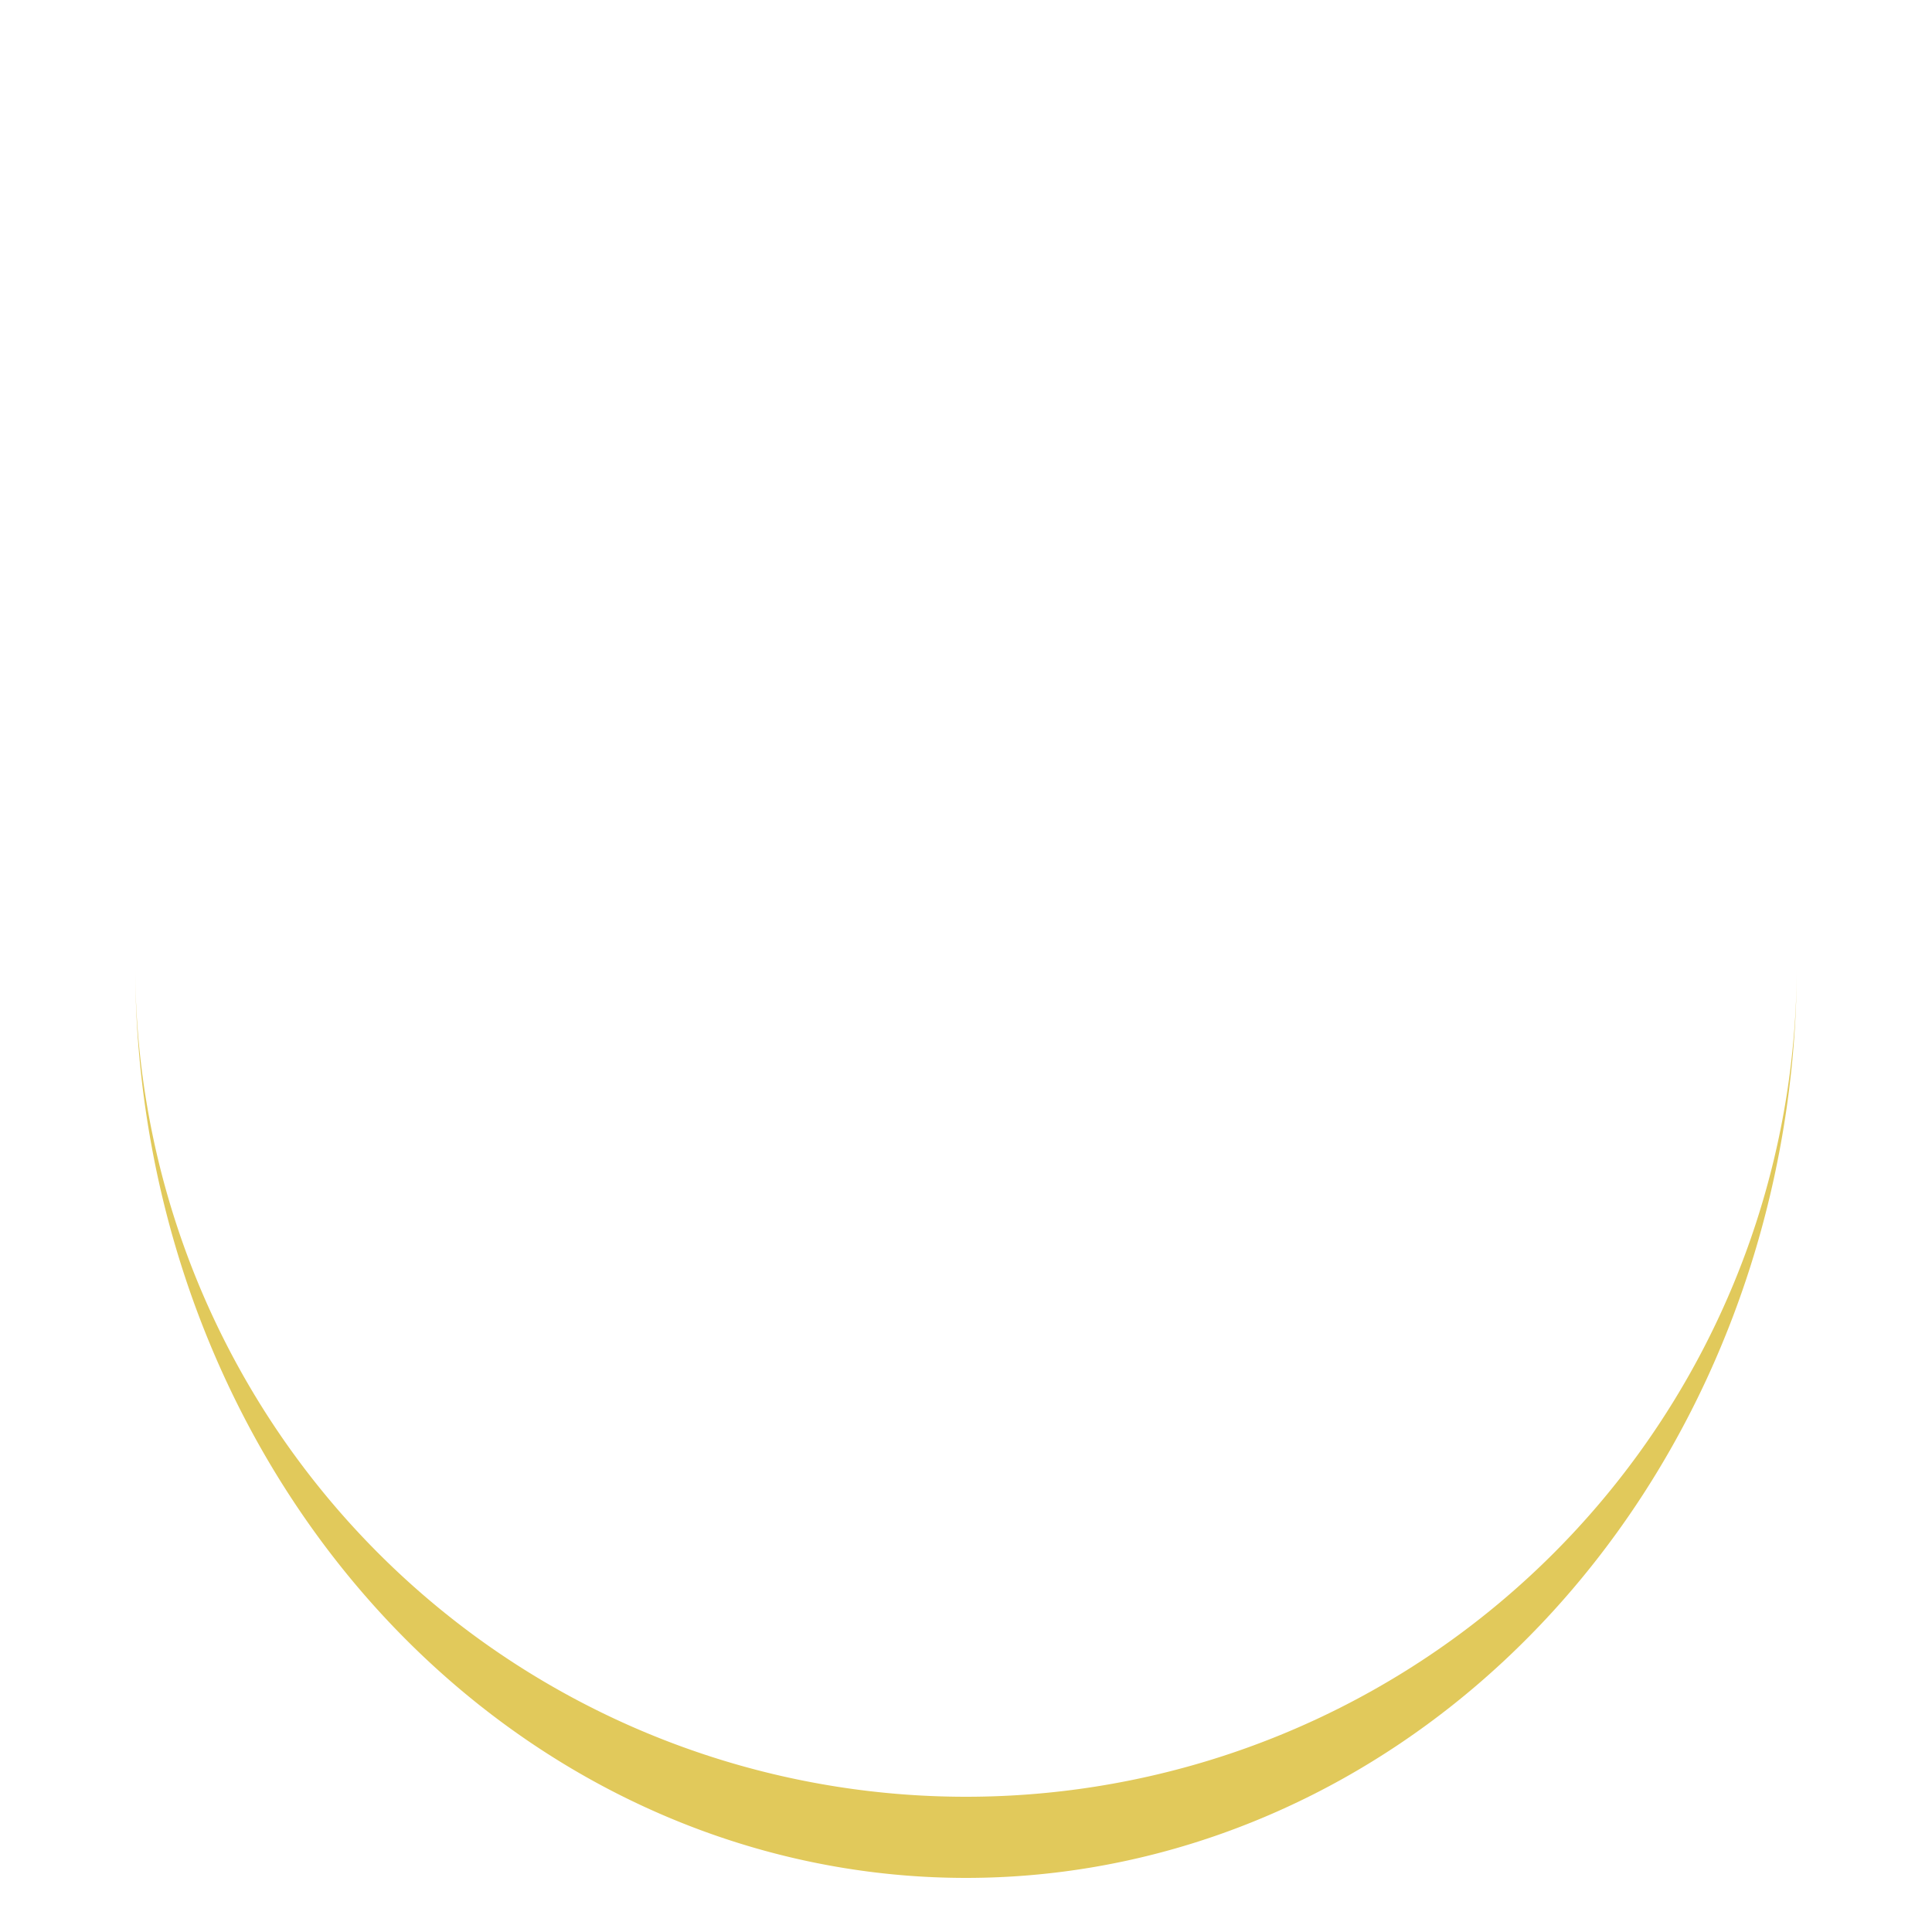 <?xml version="1.0" encoding="utf-8"?>
<svg xmlns="http://www.w3.org/2000/svg" xmlns:xlink="http://www.w3.org/1999/xlink" style="margin: auto; background: none; display: block; shape-rendering: auto;" width="200px" height="200px" viewBox="0 0 100 100" preserveAspectRatio="xMidYMid">
<path d="M7 50A43 43 0 0 0 93 50A43 47.2 0 0 1 7 50" fill="#e1c95b" stroke="none">
  <animateTransform attributeName="transform" type="rotate" dur="0.392s" repeatCount="indefinite" keyTimes="0;1" values="0 50 52.1;360 50 52.1"></animateTransform>
</path>
<!-- [ldio] generated by https://loading.io/ --></svg>